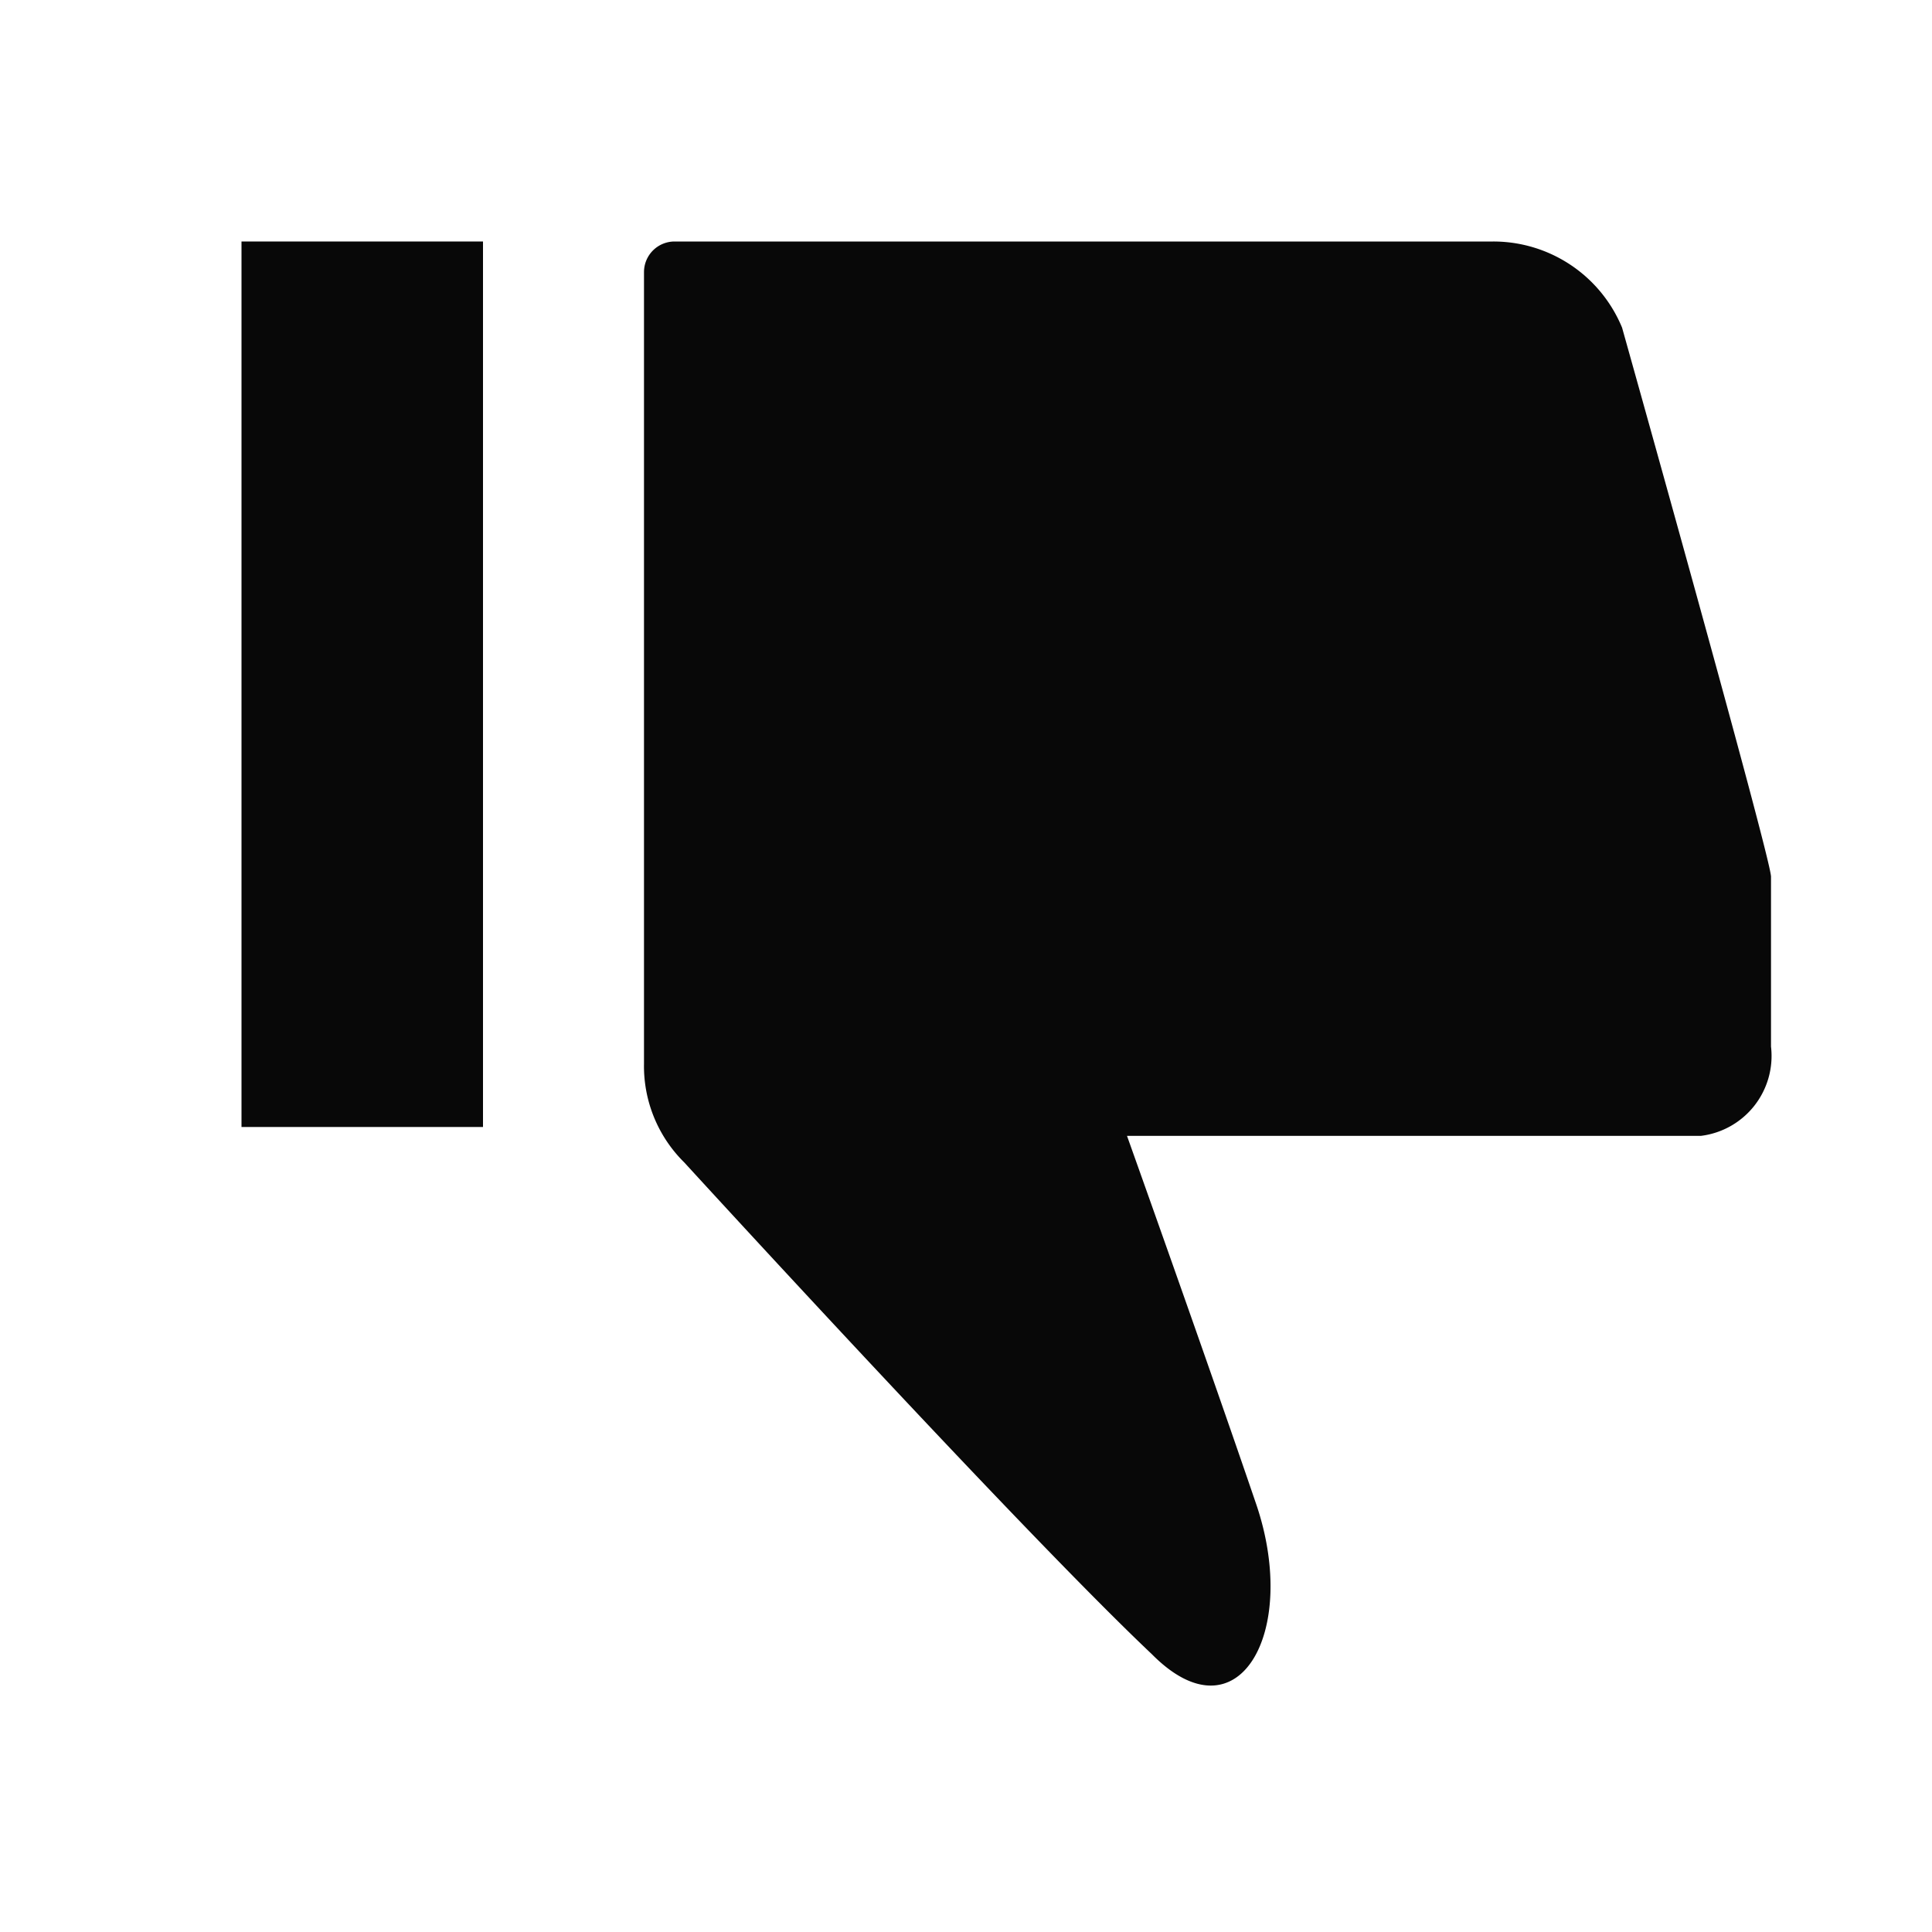 <svg id="EXPORT" xmlns="http://www.w3.org/2000/svg" width="24" height="24" viewBox="0 0 24 24"><defs><style>.cls-1{fill:#080808;}</style></defs><title>thumbs_down</title><path class="cls-1" d="M22,13a1,1,0,0,1-.87,1.11H14s1,2.8,1.61,4.59c.53,1.58-.23,2.93-1.3,1.85C12.67,19,8.5,14.44,8.5,14.44A1.68,1.68,0,0,1,8,13.21V3.38A.38.38,0,0,1,8.38,3H18.55a1.73,1.73,0,0,1,1.6,1.07S22,10.66,22,10.89Z"/><rect class="cls-1" x="3" y="3" width="3" height="11"/></svg>